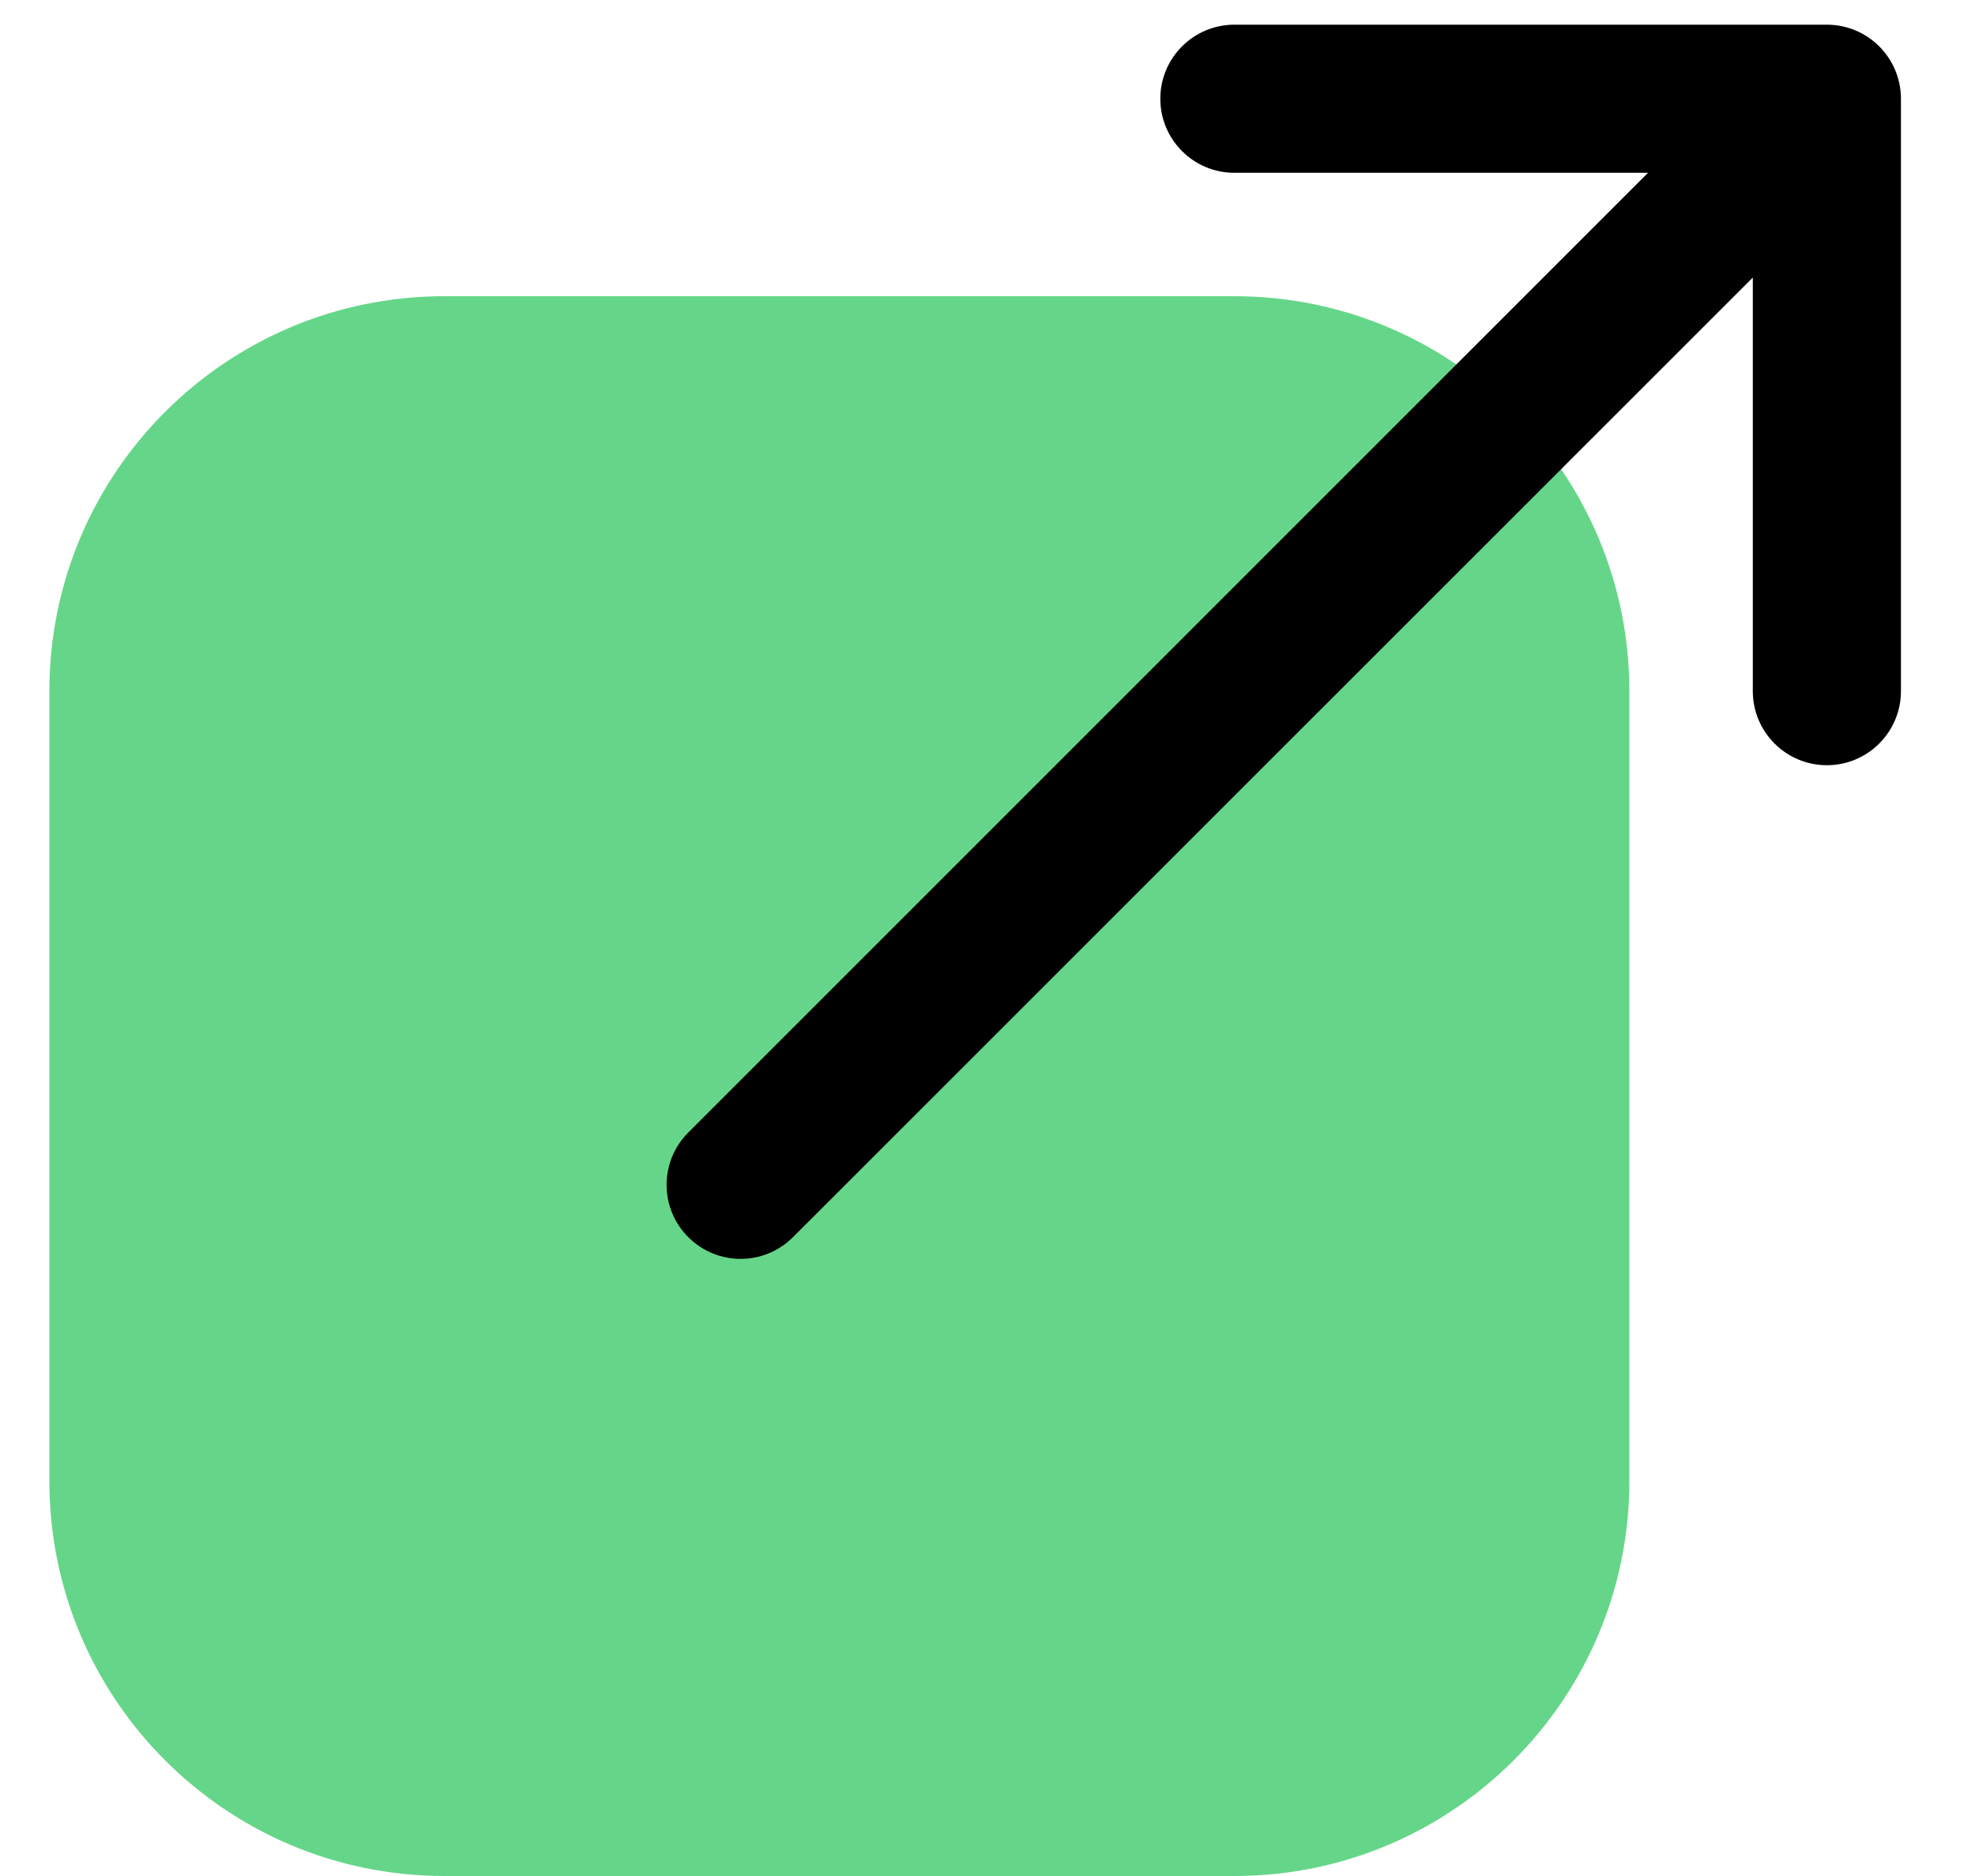 <svg width="20" height="19" viewBox="0 0 20 19" fill="none" xmlns="http://www.w3.org/2000/svg">
<path opacity="0.8" d="M4.5 3H12.5C14.709 3 16.5 4.791 16.5 7V15C16.5 17.209 14.709 19 12.5 19H4.5C2.291 19 0.5 17.209 0.5 15V7C0.5 4.791 2.291 3 4.5 3Z" fill="#3FCC6C"/>
<path fill-rule="evenodd" clip-rule="evenodd" d="M12.5 0.25L18.5 0.25C18.914 0.25 19.25 0.586 19.25 1L19.25 7C19.25 7.414 18.914 7.75 18.5 7.75C18.086 7.75 17.75 7.414 17.75 7L17.75 2.811L8.03 12.53C7.737 12.823 7.263 12.823 6.97 12.53C6.677 12.237 6.677 11.763 6.97 11.47L16.689 1.75L12.5 1.75C12.086 1.75 11.75 1.414 11.75 1C11.75 0.586 12.086 0.25 12.5 0.25Z" fill="currentColor"/>
</svg>
